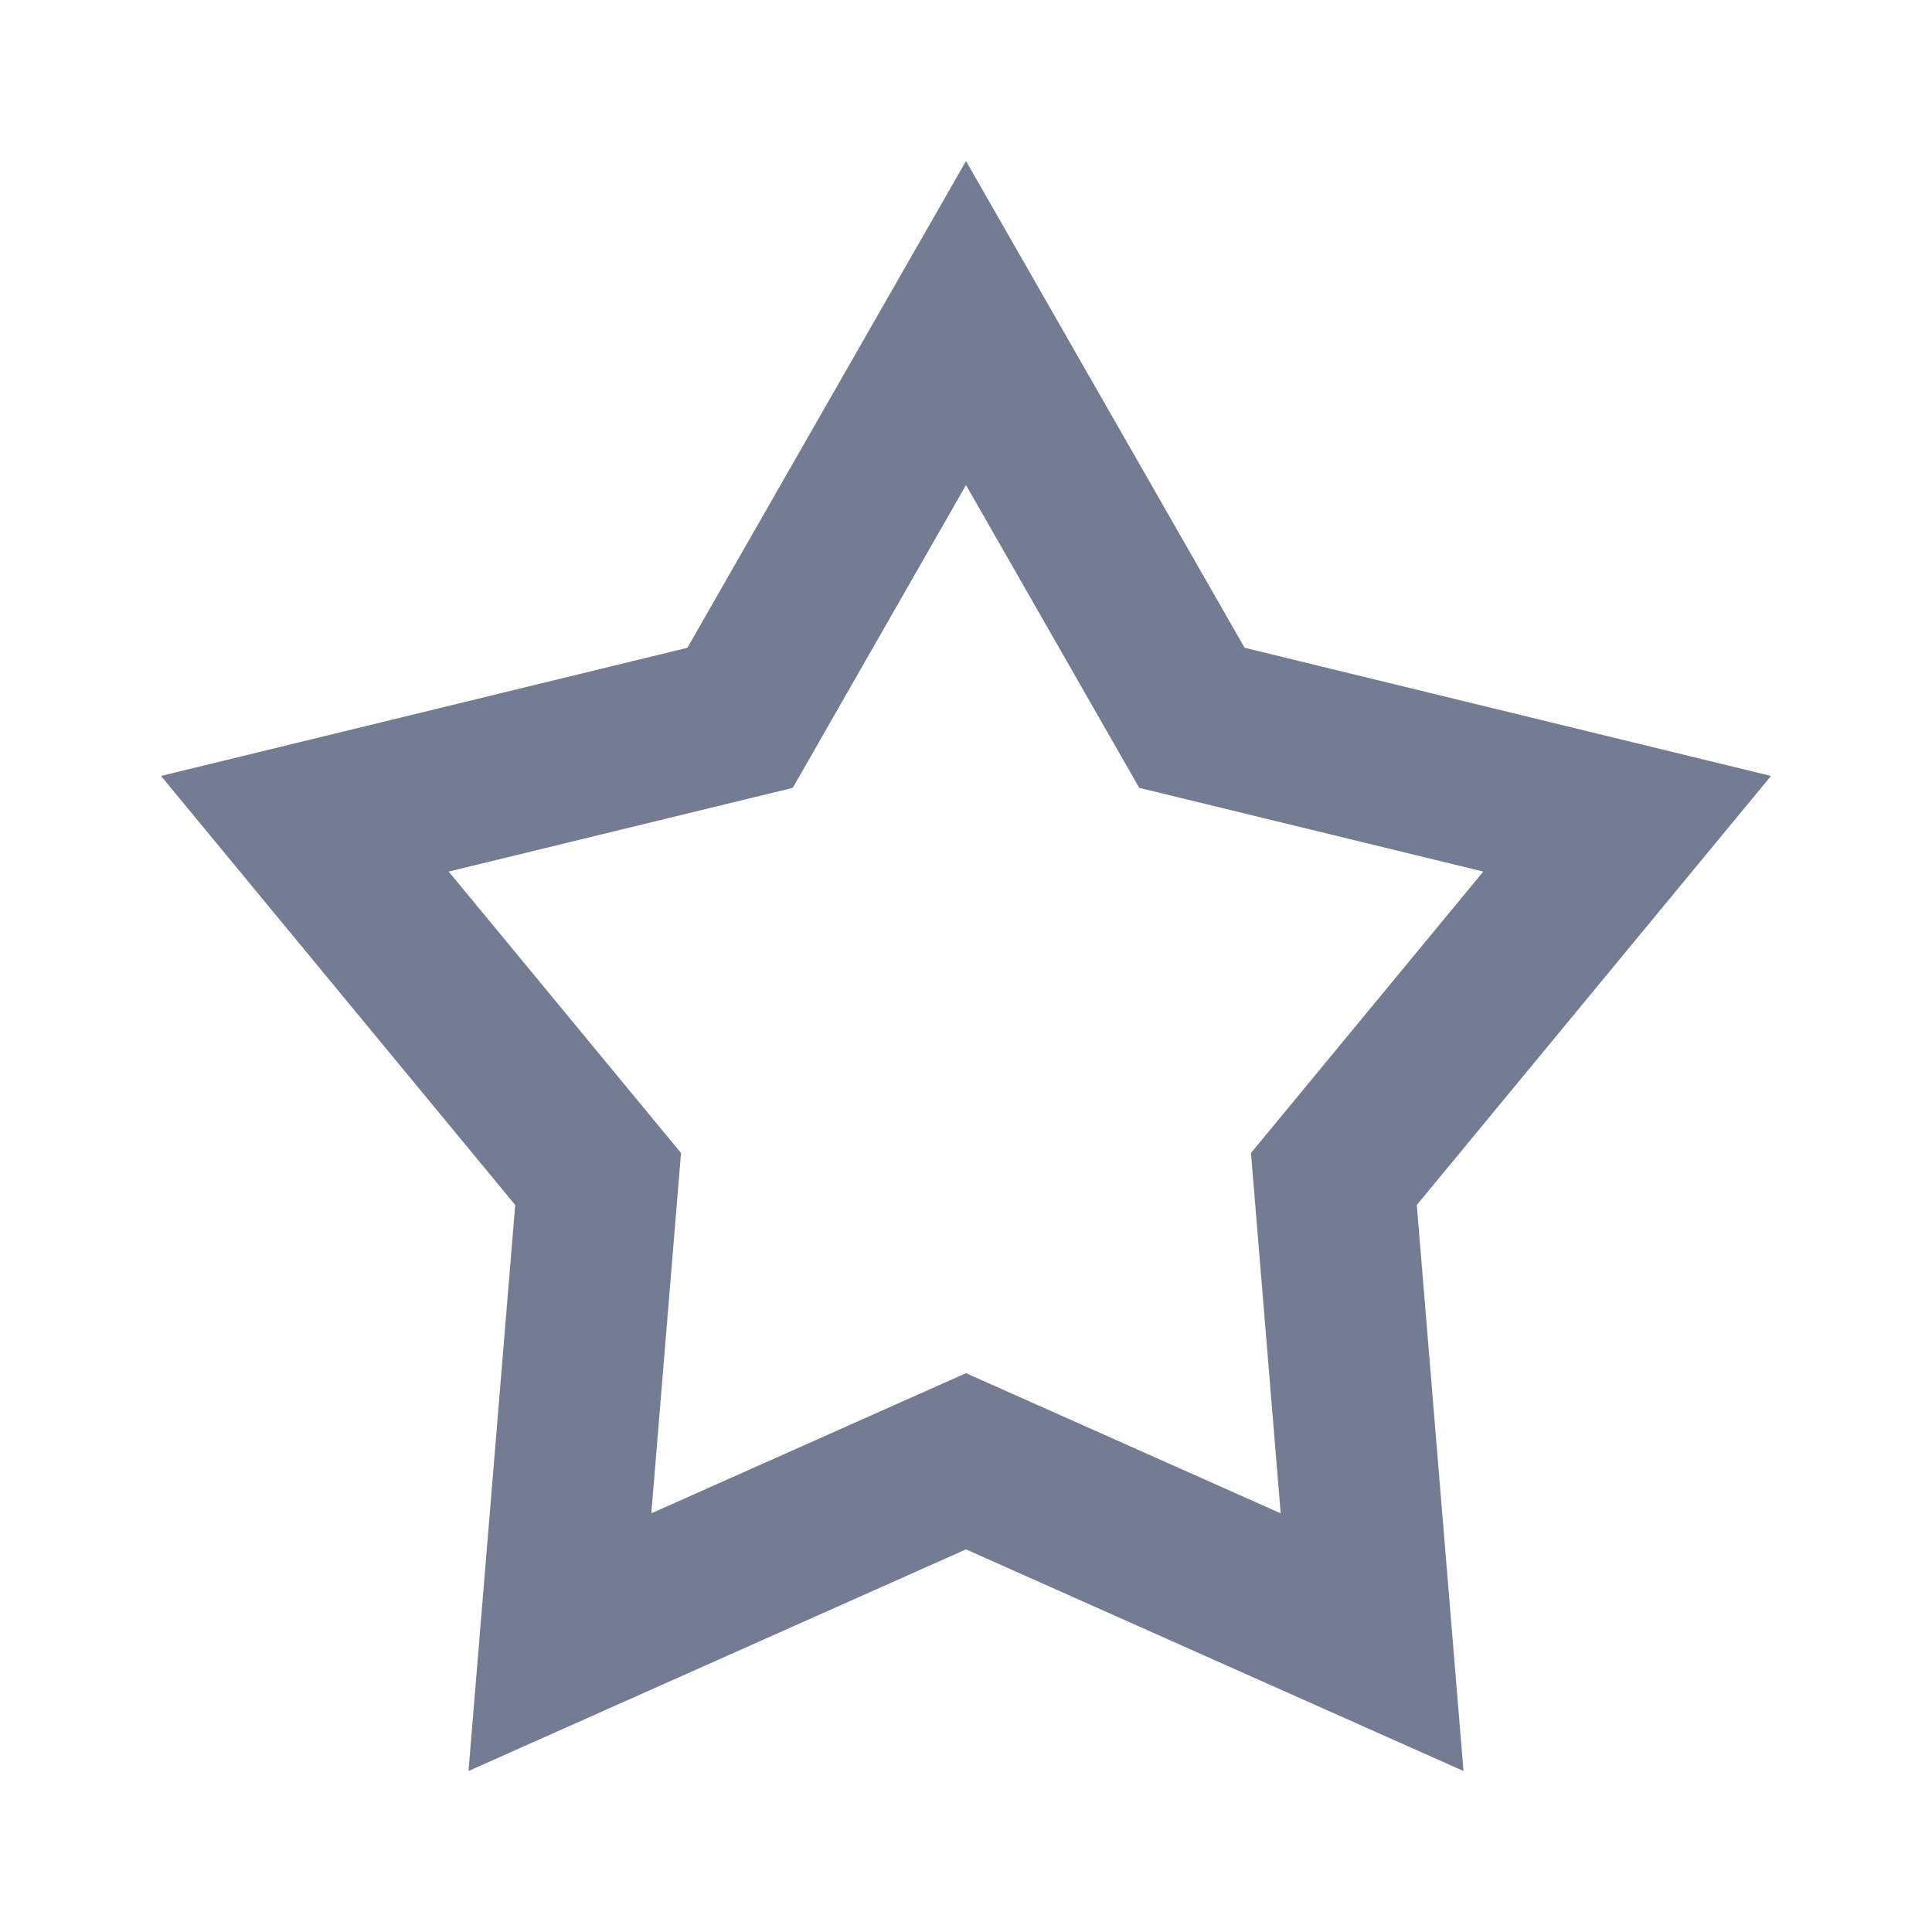 <svg width="24" height="24" viewBox="0 0 24 24" fill="none" xmlns="http://www.w3.org/2000/svg">
<path d="M15.461 8.047L12 2L8.539 8.047L2 9.639L6.4 14.969L5.82 22L12 19.247L18.18 22L17.6 14.969L22 9.639L15.461 8.047ZM18.426 10.827L15.54 14.323L15.909 18.799L12 17.058L8.091 18.799L8.46 14.323L5.574 10.827L9.848 9.787L12 6.026L14.152 9.787L18.426 10.827Z" fill="#747C94"/>
</svg>
